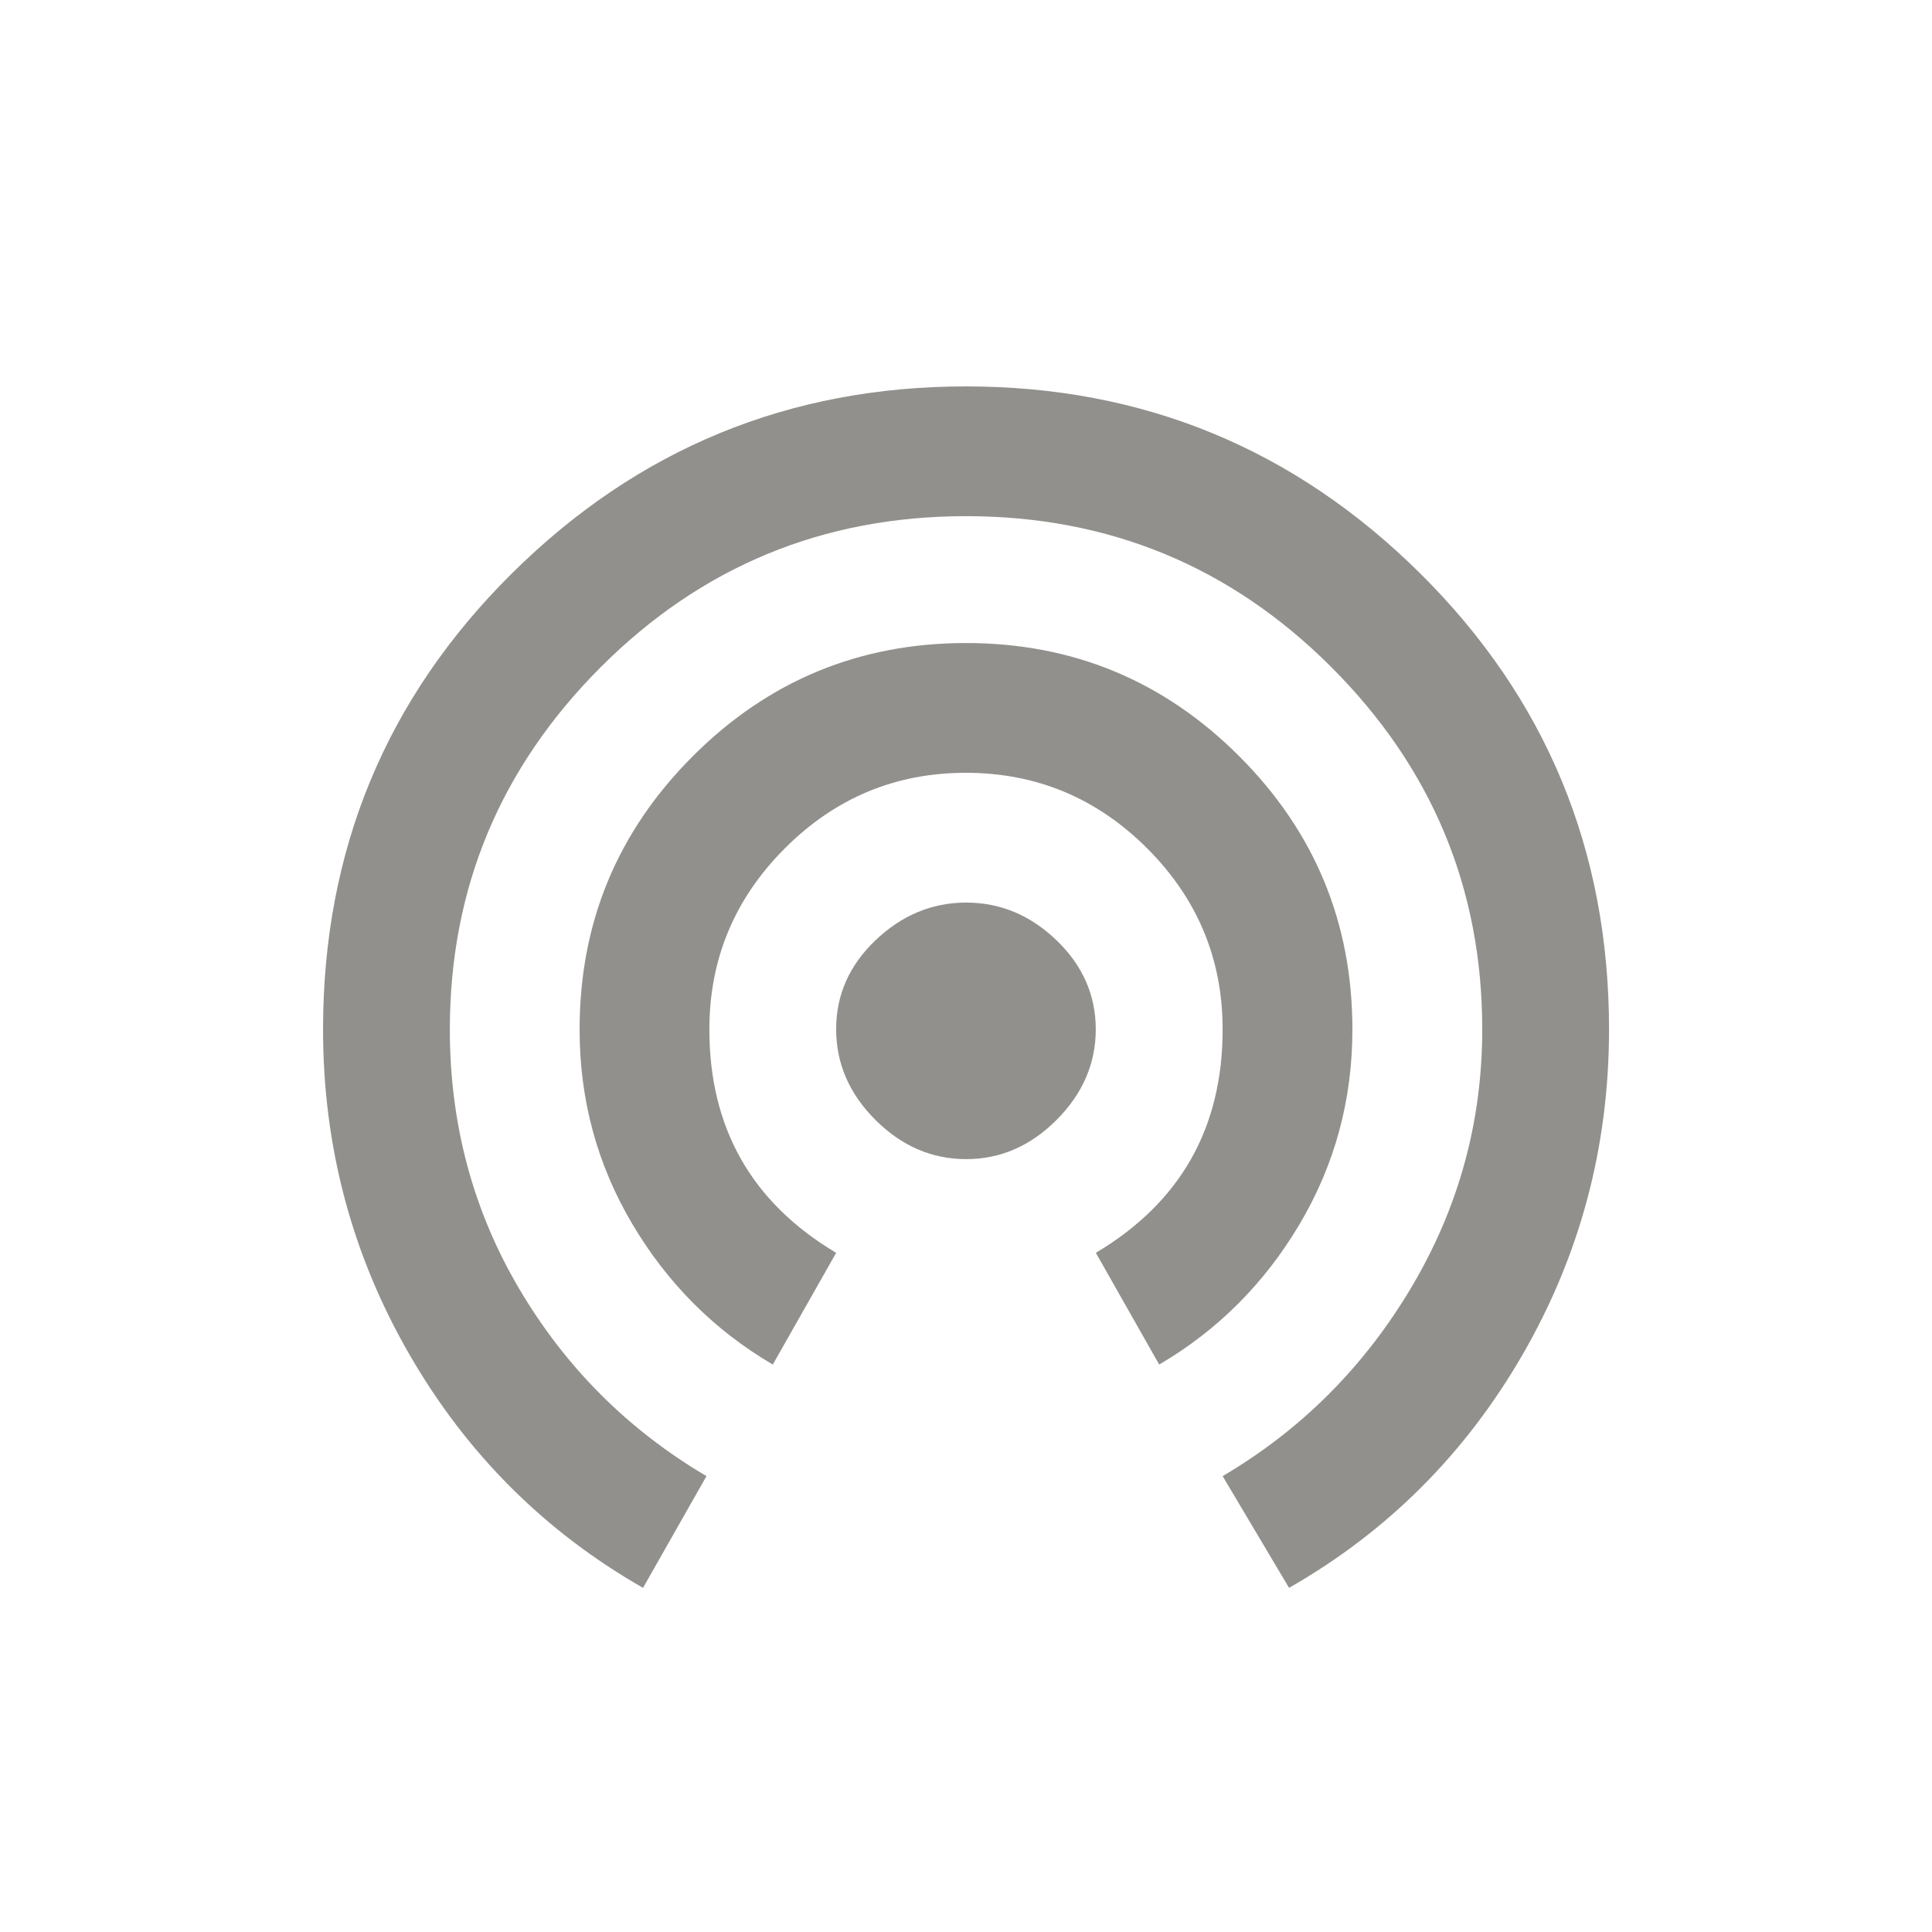 <!-- Generated by IcoMoon.io -->
<svg version="1.1" xmlns="http://www.w3.org/2000/svg" width="24" height="24" viewBox="0 0 24 24">
<title>wifi_tethering</title>
<path fill="#91908d" d="M12 4.8q3.3 0 5.644 2.325t2.344 5.663q0 2.175-1.069 4.031t-2.906 2.906l-0.825-1.388q1.463-0.862 2.344-2.344t0.881-3.206q0-2.625-1.875-4.5t-4.538-1.875-4.537 1.875-1.875 4.5q0 1.763 0.863 3.225t2.325 2.325l-0.788 1.388q-1.837-1.050-2.906-2.906t-1.069-4.031q0-3.338 2.344-5.663t5.644-2.325zM16.8 12.788q0 1.313-0.656 2.419t-1.744 1.744l-0.787-1.388q1.575-0.938 1.575-2.775 0-1.313-0.938-2.25t-2.25-0.938-2.25 0.938-0.938 2.25q0 1.837 1.575 2.775l-0.787 1.388q-1.088-0.638-1.744-1.744t-0.656-2.419q0-1.988 1.406-3.394t3.394-1.406 3.394 1.406 1.406 3.394zM12 11.212q0.638 0 1.125 0.469t0.487 1.106-0.487 1.125-1.125 0.487-1.125-0.487-0.488-1.125 0.488-1.106 1.125-0.469z"></path>
</svg>
